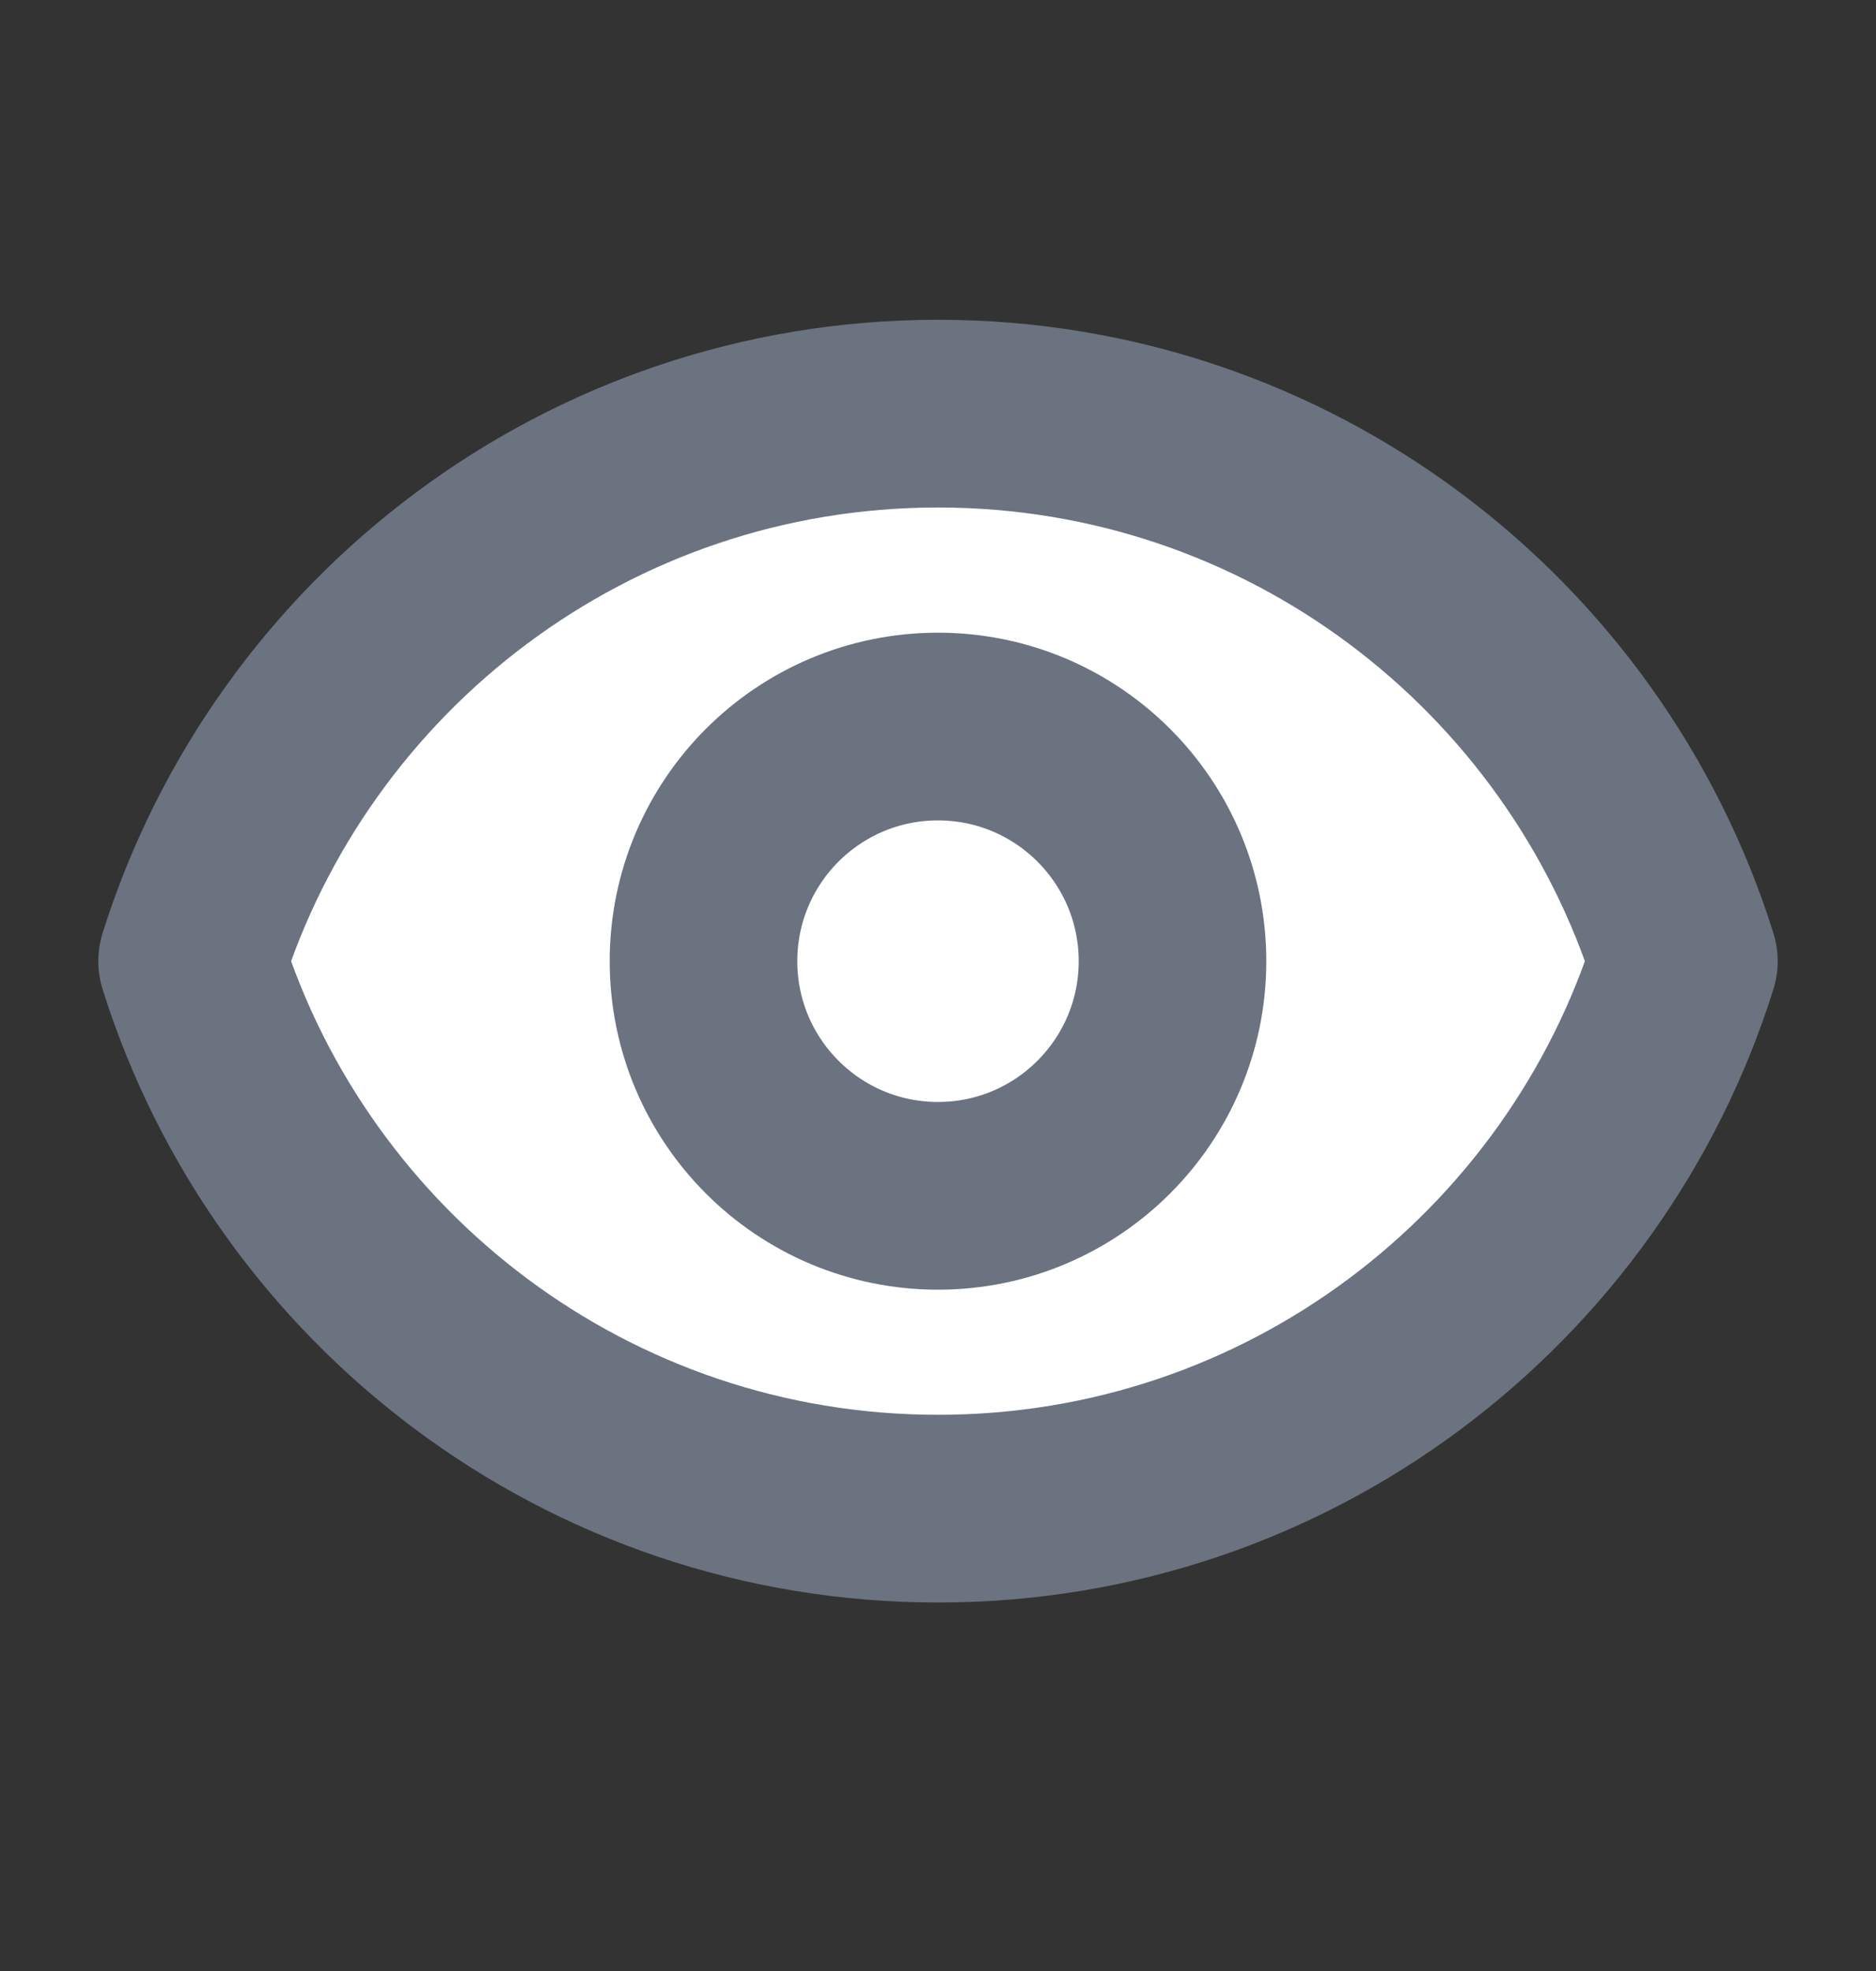 <svg width="20" height="21" viewBox="0 0 20 21" fill="none" xmlns="http://www.w3.org/2000/svg">
<rect x="0" y="0" width="20" height="21" fill="#333333" stroke="none"/>
<path d="M12.5 10.241C12.5 11.621 11.38 12.741 10 12.741C8.619 12.741 7.5 11.621 7.5 10.241C7.5 8.86 8.619 7.741 10 7.741C11.38 7.741 12.5 8.86 12.5 10.241Z" fill="white"/>
<path d="M2.048 10.241C3.11 6.86 6.269 4.407 10 4.407C13.732 4.407 16.89 6.86 17.952 10.241C16.89 13.622 13.732 16.074 10 16.074C6.269 16.074 3.11 13.622 2.048 10.241Z" fill="white"/>
<path d="M12.5 10.241C12.5 11.621 11.38 12.741 10 12.741C8.619 12.741 7.5 11.621 7.5 10.241C7.5 8.86 8.619 7.741 10 7.741C11.38 7.741 12.5 8.86 12.5 10.241Z" stroke="#6B7280" stroke-width="2" stroke-linecap="round" stroke-linejoin="round"/>
<path d="M2.048 10.241C3.11 6.86 6.269 4.407 10 4.407C13.732 4.407 16.89 6.86 17.952 10.241C16.89 13.622 13.732 16.074 10 16.074C6.269 16.074 3.11 13.622 2.048 10.241Z" stroke="#6B7280" stroke-width="2" stroke-linecap="round" stroke-linejoin="round"/>
</svg>
